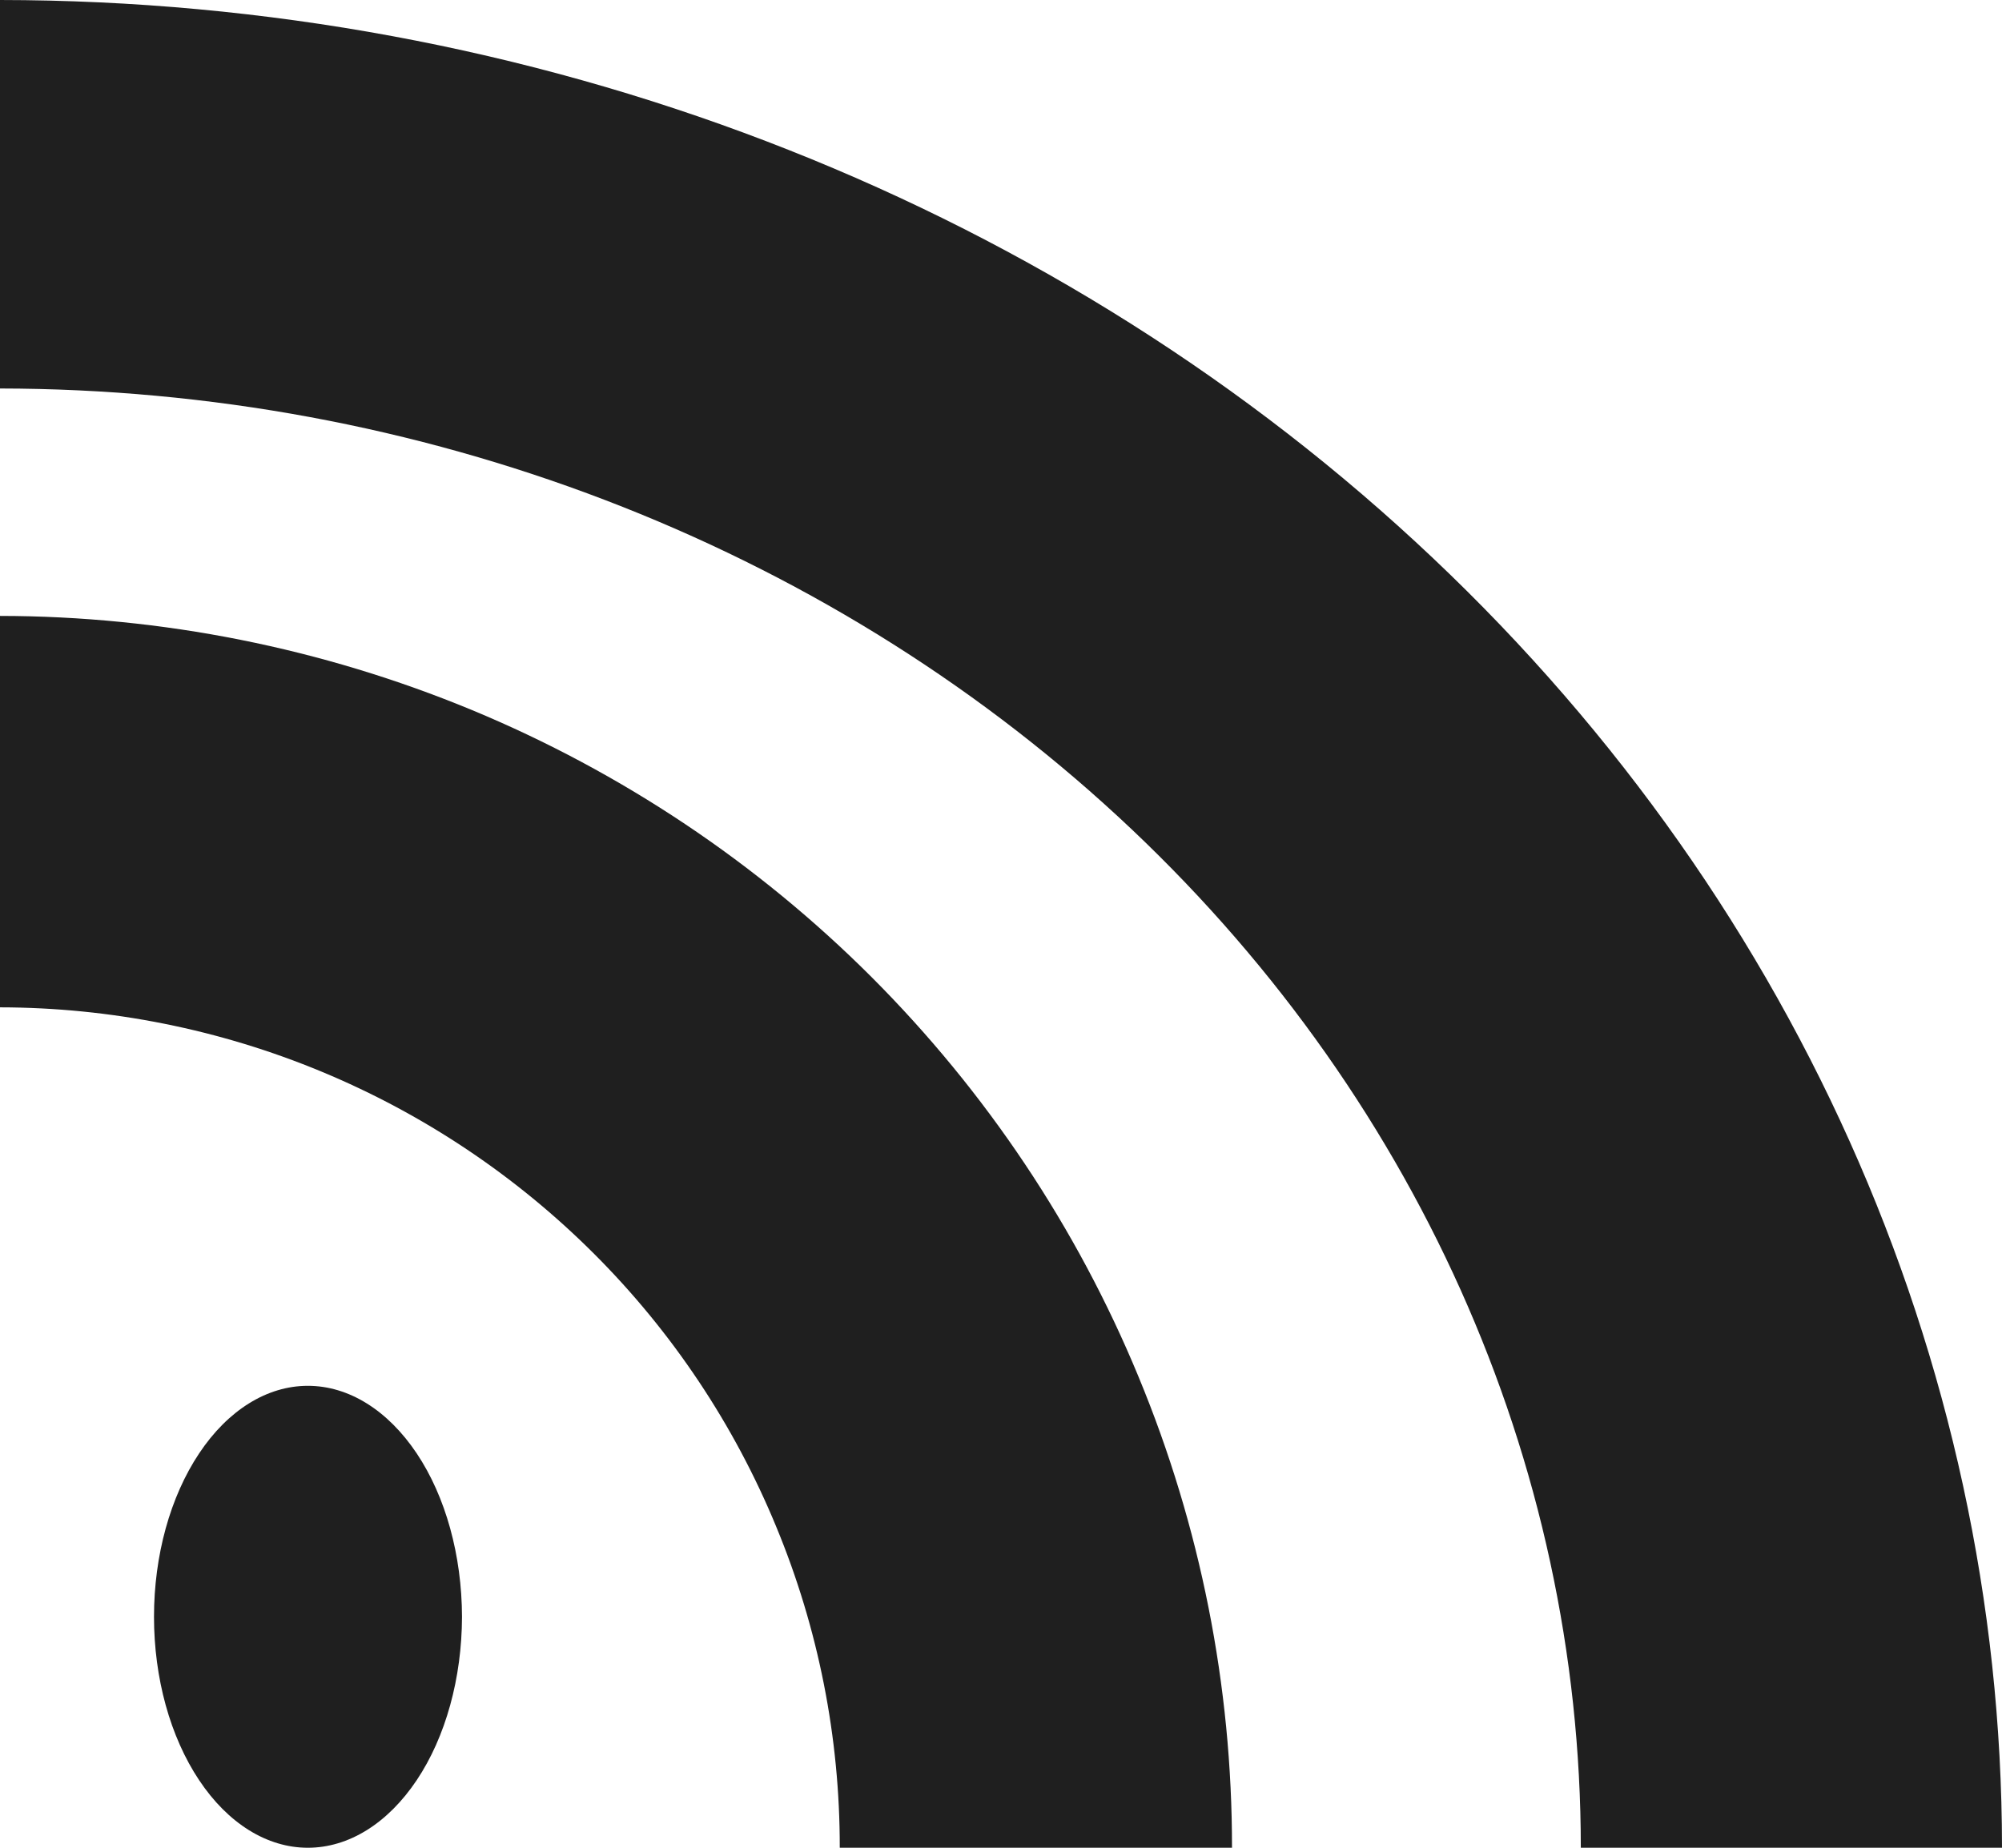 <svg width="13" height="12" viewBox="0 0 13 12" fill="none" xmlns="http://www.w3.org/2000/svg">
<path d="M0 4V6.542C0.717 6.543 1.427 6.685 2.089 6.96C2.751 7.235 3.352 7.637 3.859 8.144C4.365 8.65 4.767 9.252 5.04 9.914C5.314 10.575 5.454 11.284 5.453 12H8C8.001 10.95 7.795 9.911 7.393 8.941C6.992 7.97 6.402 7.089 5.66 6.346C4.917 5.603 4.035 5.014 3.064 4.611C2.092 4.209 1.051 4.001 0 4Z" fill="#1F1F1F"/>
<path d="M0 0V2.523C2.723 2.526 5.334 3.525 7.259 5.302C9.184 7.079 10.265 9.488 10.265 12H13C12.999 8.819 11.63 5.769 9.192 3.519C6.755 1.269 3.448 0.003 0 0Z" fill="#1F1F1F"/>
<path d="M1.999 9C1.734 9 1.48 9.158 1.293 9.439C1.105 9.721 1 10.102 1 10.5C1 10.898 1.105 11.279 1.293 11.561C1.48 11.842 1.734 12 1.999 12C2.264 12 2.518 11.842 2.706 11.561C2.894 11.28 2.999 10.898 3 10.5C2.999 10.102 2.894 9.72 2.706 9.439C2.518 9.158 2.264 9 1.999 9Z" fill="#1F1F1F"/>
</svg>
